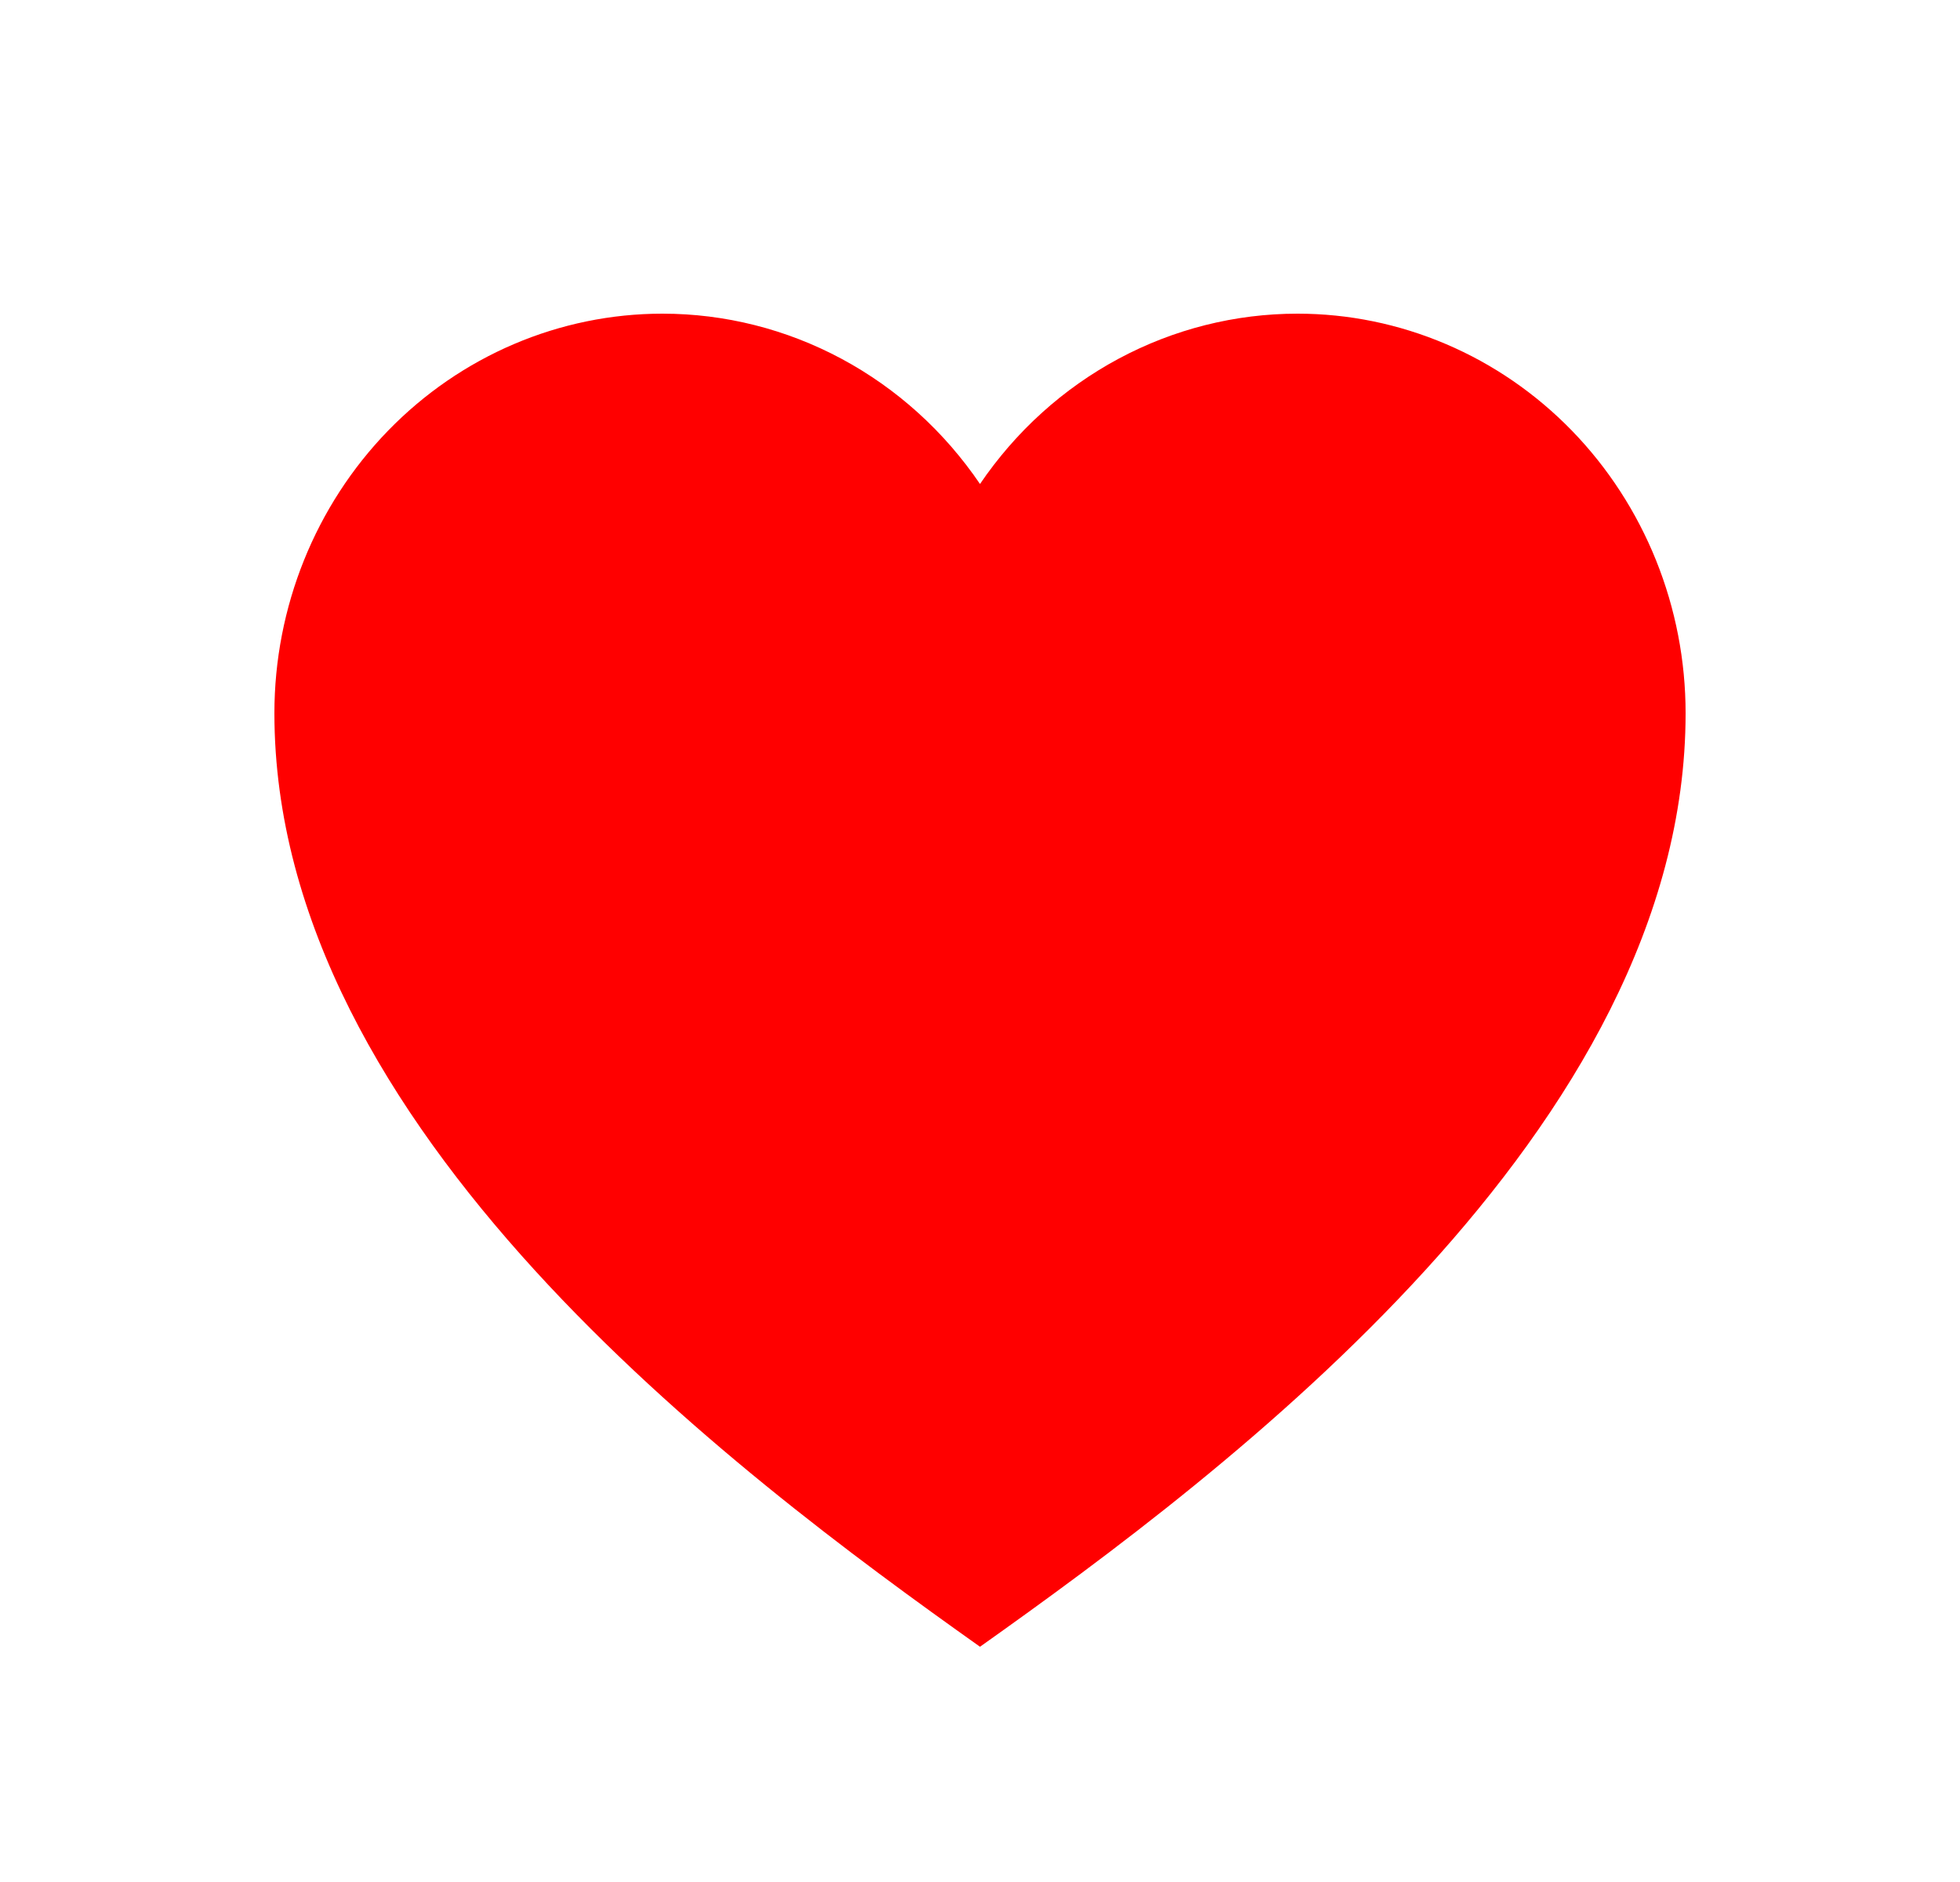 <svg width="25" height="24" viewBox="0 0 25 24" fill="none" xmlns="http://www.w3.org/2000/svg">
<path d="M16.55 4C15.755 4 14.972 4.197 14.267 4.575C13.562 4.953 12.956 5.501 12.5 6.172C12.044 5.501 11.438 4.953 10.733 4.575C10.028 4.197 9.245 4 8.45 4C7.137 4 5.878 4.537 4.95 5.492C4.022 6.448 3.5 7.744 3.5 9.095C3.5 14.394 9.35 18.765 12.5 21C15.65 18.765 21.5 14.394 21.5 9.095C21.5 8.426 21.372 7.764 21.123 7.145C20.874 6.527 20.51 5.966 20.05 5.492C19.59 5.019 19.045 4.644 18.444 4.388C17.844 4.132 17.2 4 16.55 4Z" fill="#FF0000"/>
</svg>
